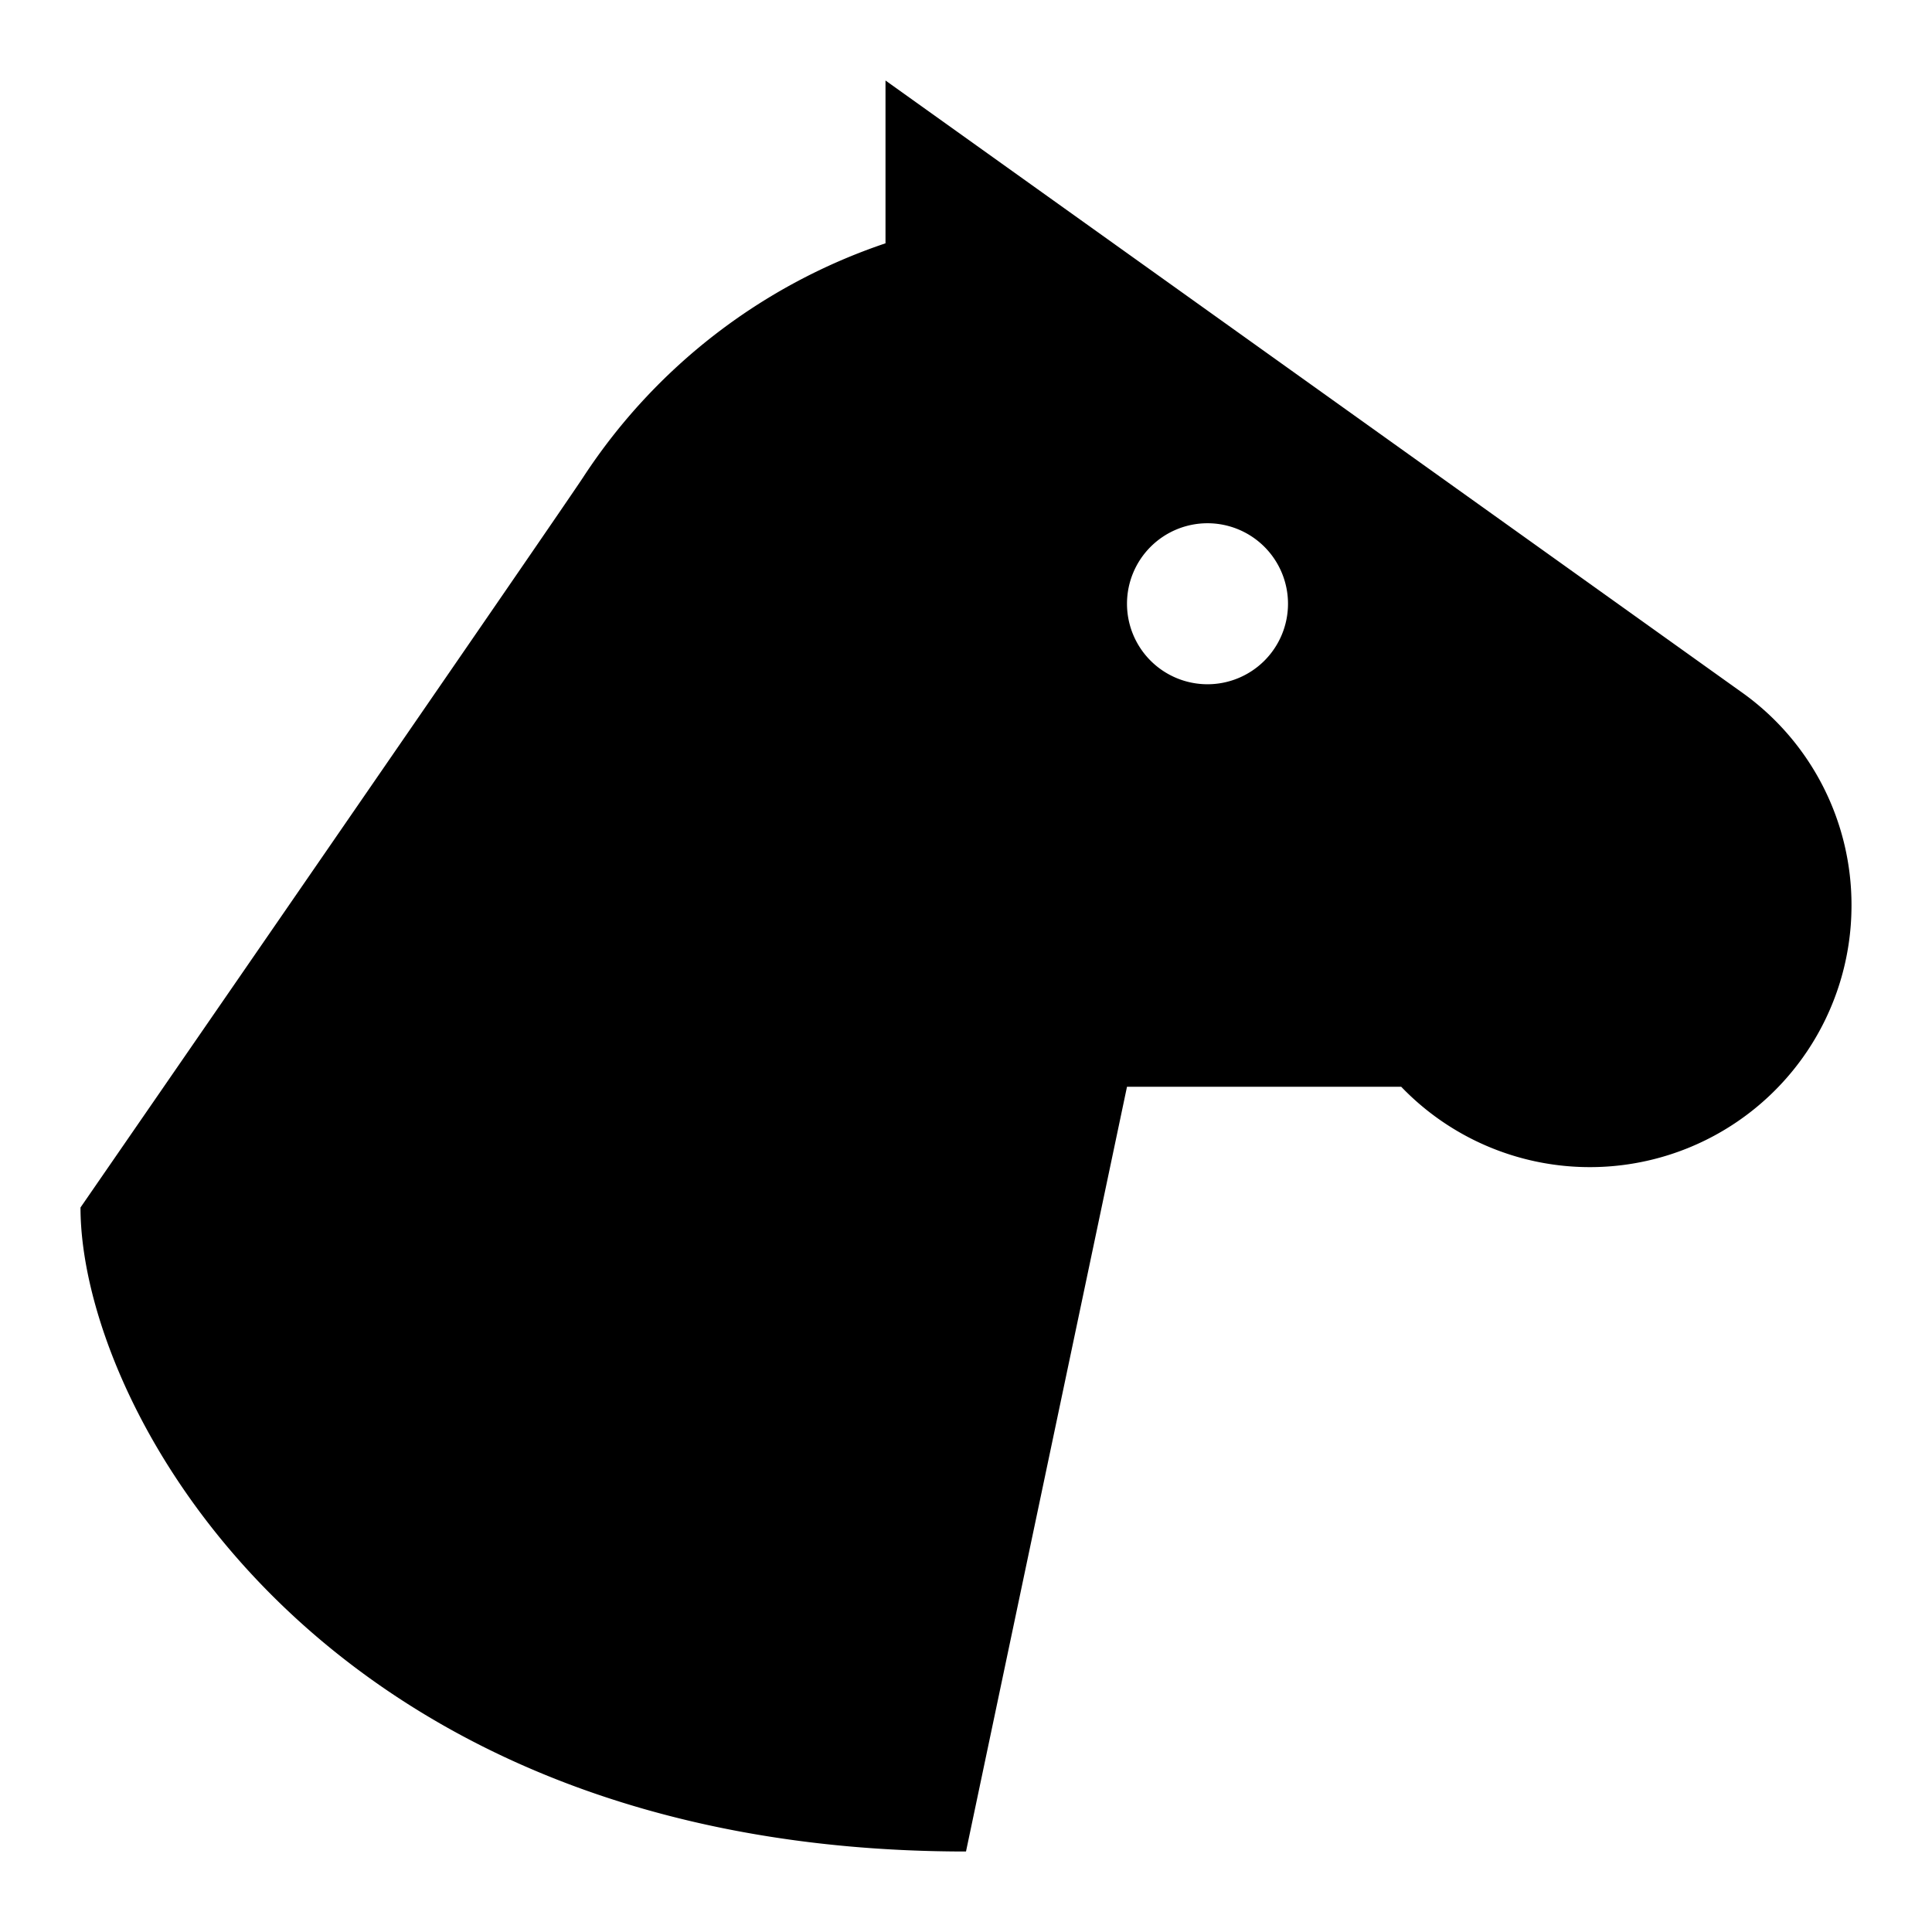 <svg id="Cloud" xmlns="http://www.w3.org/2000/svg" viewBox="0 0 192 192"><title>Horse</title><path d="M184,90a26,26,0,0,1-44.75,18H112L96,184c-64,0-88-44-88-64,0,0,48.55-70.36,50-72.64A58,58,0,0,1,88,24.18V8l85.37,61A25.92,25.92,0,0,1,184,90ZM128,60a8,8,0,1,0-8,8A8,8,0,0,0,128,60Z"/></svg>